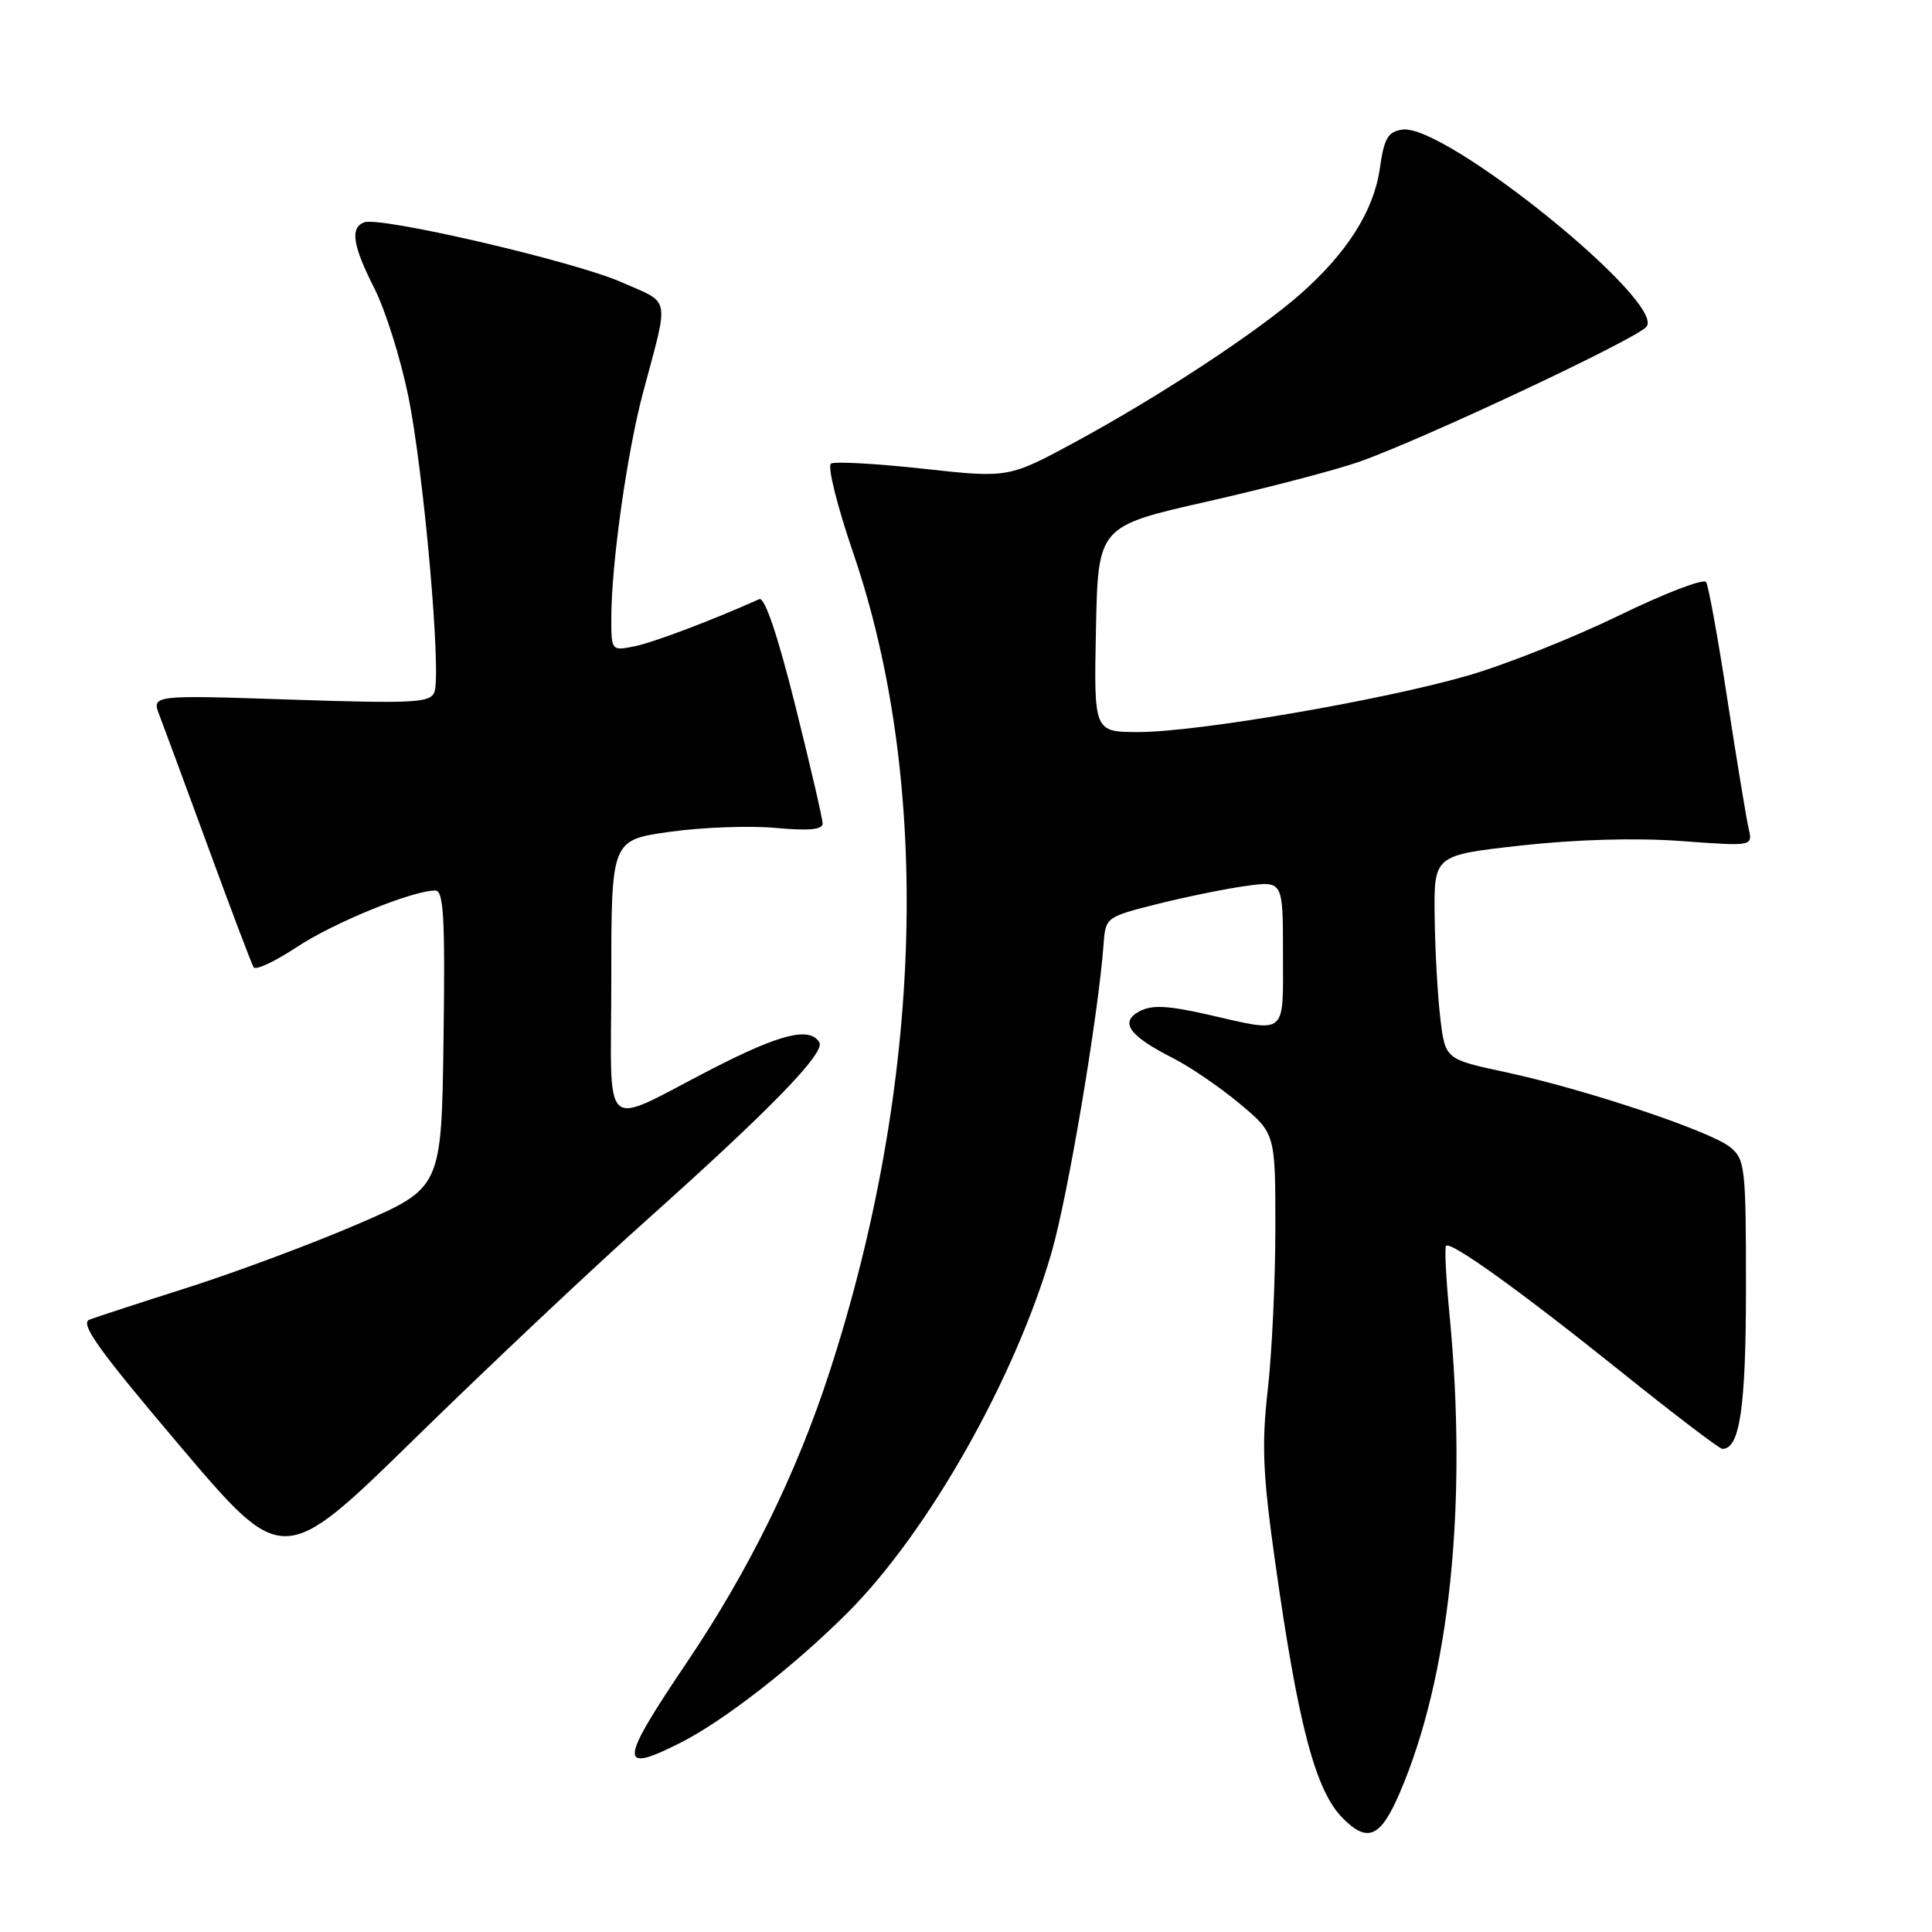<?xml version="1.0" encoding="UTF-8" standalone="no"?>
<!DOCTYPE svg PUBLIC "-//W3C//DTD SVG 1.1//EN" "http://www.w3.org/Graphics/SVG/1.1/DTD/svg11.dtd" >
<svg xmlns="http://www.w3.org/2000/svg" xmlns:xlink="http://www.w3.org/1999/xlink" version="1.1" viewBox="0 0 256 256">
 <g >
 <path fill="currentColor"
d=" M 185.39 237.75 C 192.11 222.29 194.51 199.31 192.05 174.00 C 191.60 169.32 191.40 165.31 191.61 165.08 C 192.23 164.42 201.62 171.18 215.06 181.97 C 221.90 187.46 227.82 191.96 228.21 191.98 C 230.53 192.05 231.35 186.51 231.35 170.60 C 231.35 154.64 231.23 153.61 229.25 152.00 C 226.61 149.86 210.04 144.33 199.50 142.07 C 191.50 140.35 191.50 140.35 190.85 134.93 C 190.49 131.94 190.15 125.86 190.10 121.41 C 190.00 113.32 190.00 113.32 201.59 112.03 C 208.84 111.23 216.77 111.00 222.72 111.44 C 232.25 112.14 232.25 112.14 231.71 109.82 C 231.41 108.54 230.15 100.87 228.90 92.77 C 227.66 84.67 226.39 77.63 226.07 77.13 C 225.76 76.62 220.55 78.62 214.50 81.57 C 208.45 84.51 199.45 88.09 194.50 89.52 C 183.08 92.81 158.66 97.00 150.89 97.00 C 144.94 97.00 144.94 97.00 145.22 83.37 C 145.50 69.73 145.50 69.73 160.00 66.45 C 167.97 64.64 177.03 62.27 180.13 61.18 C 188.67 58.16 216.80 44.94 218.16 43.30 C 220.83 40.09 191.48 16.37 185.83 17.17 C 183.90 17.45 183.41 18.29 182.83 22.35 C 182.03 27.93 178.50 33.51 172.29 38.98 C 166.57 44.01 153.61 52.53 142.58 58.51 C 133.65 63.35 133.65 63.35 122.34 62.11 C 116.11 61.43 110.61 61.12 110.11 61.43 C 109.61 61.74 110.93 67.06 113.05 73.25 C 123.52 103.84 122.35 143.69 109.85 182.00 C 105.51 195.32 99.19 208.16 91.01 220.28 C 81.99 233.64 81.89 235.13 90.29 230.86 C 96.00 227.95 105.28 220.72 112.31 213.69 C 122.98 203.02 134.49 182.68 139.34 165.95 C 141.51 158.46 145.54 134.55 146.24 125.00 C 146.50 121.55 146.59 121.48 153.50 119.75 C 157.35 118.79 162.64 117.72 165.25 117.37 C 170.00 116.74 170.00 116.74 170.00 126.37 C 170.00 137.39 170.67 136.86 160.01 134.43 C 154.71 133.23 152.63 133.13 150.99 134.00 C 148.30 135.44 149.60 137.25 155.43 140.21 C 157.67 141.34 161.64 144.05 164.25 146.23 C 169.00 150.19 169.00 150.19 168.99 162.84 C 168.99 169.80 168.53 179.42 167.98 184.22 C 167.16 191.42 167.33 195.36 168.95 206.87 C 172.02 228.66 174.30 237.30 177.96 240.96 C 181.20 244.20 182.91 243.47 185.39 237.75 Z  M 85.50 161.83 C 102.20 146.90 109.41 139.47 108.56 138.10 C 107.28 136.03 103.37 137.00 94.44 141.59 C 79.33 149.35 81.00 150.84 81.00 129.63 C 81.00 111.31 81.00 111.31 88.75 110.22 C 93.01 109.62 99.31 109.39 102.75 109.70 C 107.16 110.11 109.00 109.94 109.00 109.12 C 109.00 108.48 107.36 101.41 105.36 93.42 C 103.05 84.17 101.32 79.07 100.61 79.39 C 94.27 82.23 86.56 85.14 84.07 85.64 C 81.02 86.25 81.00 86.23 81.00 81.88 C 81.01 74.69 83.08 60.01 85.21 52.00 C 88.69 38.96 88.95 40.31 82.37 37.40 C 76.17 34.65 50.38 28.65 48.25 29.46 C 46.36 30.18 46.73 32.53 49.62 38.24 C 51.06 41.08 53.07 47.47 54.09 52.44 C 56.15 62.51 58.51 89.22 57.56 91.71 C 57.01 93.13 54.85 93.24 38.51 92.70 C 20.08 92.09 20.08 92.09 21.13 94.79 C 21.70 96.28 24.64 104.22 27.65 112.44 C 30.66 120.66 33.34 127.74 33.61 128.17 C 33.87 128.60 36.43 127.41 39.30 125.51 C 44.18 122.27 54.63 118.00 57.68 118.00 C 58.79 118.00 58.99 121.59 58.77 137.70 C 58.50 157.40 58.50 157.40 47.50 162.16 C 41.45 164.77 31.32 168.55 25.00 170.57 C 18.68 172.58 12.76 174.51 11.85 174.86 C 10.55 175.37 13.07 178.89 23.85 191.60 C 37.50 207.70 37.50 207.70 55.00 190.58 C 64.62 181.16 78.35 168.22 85.50 161.83 Z "/>
</g>
</svg>